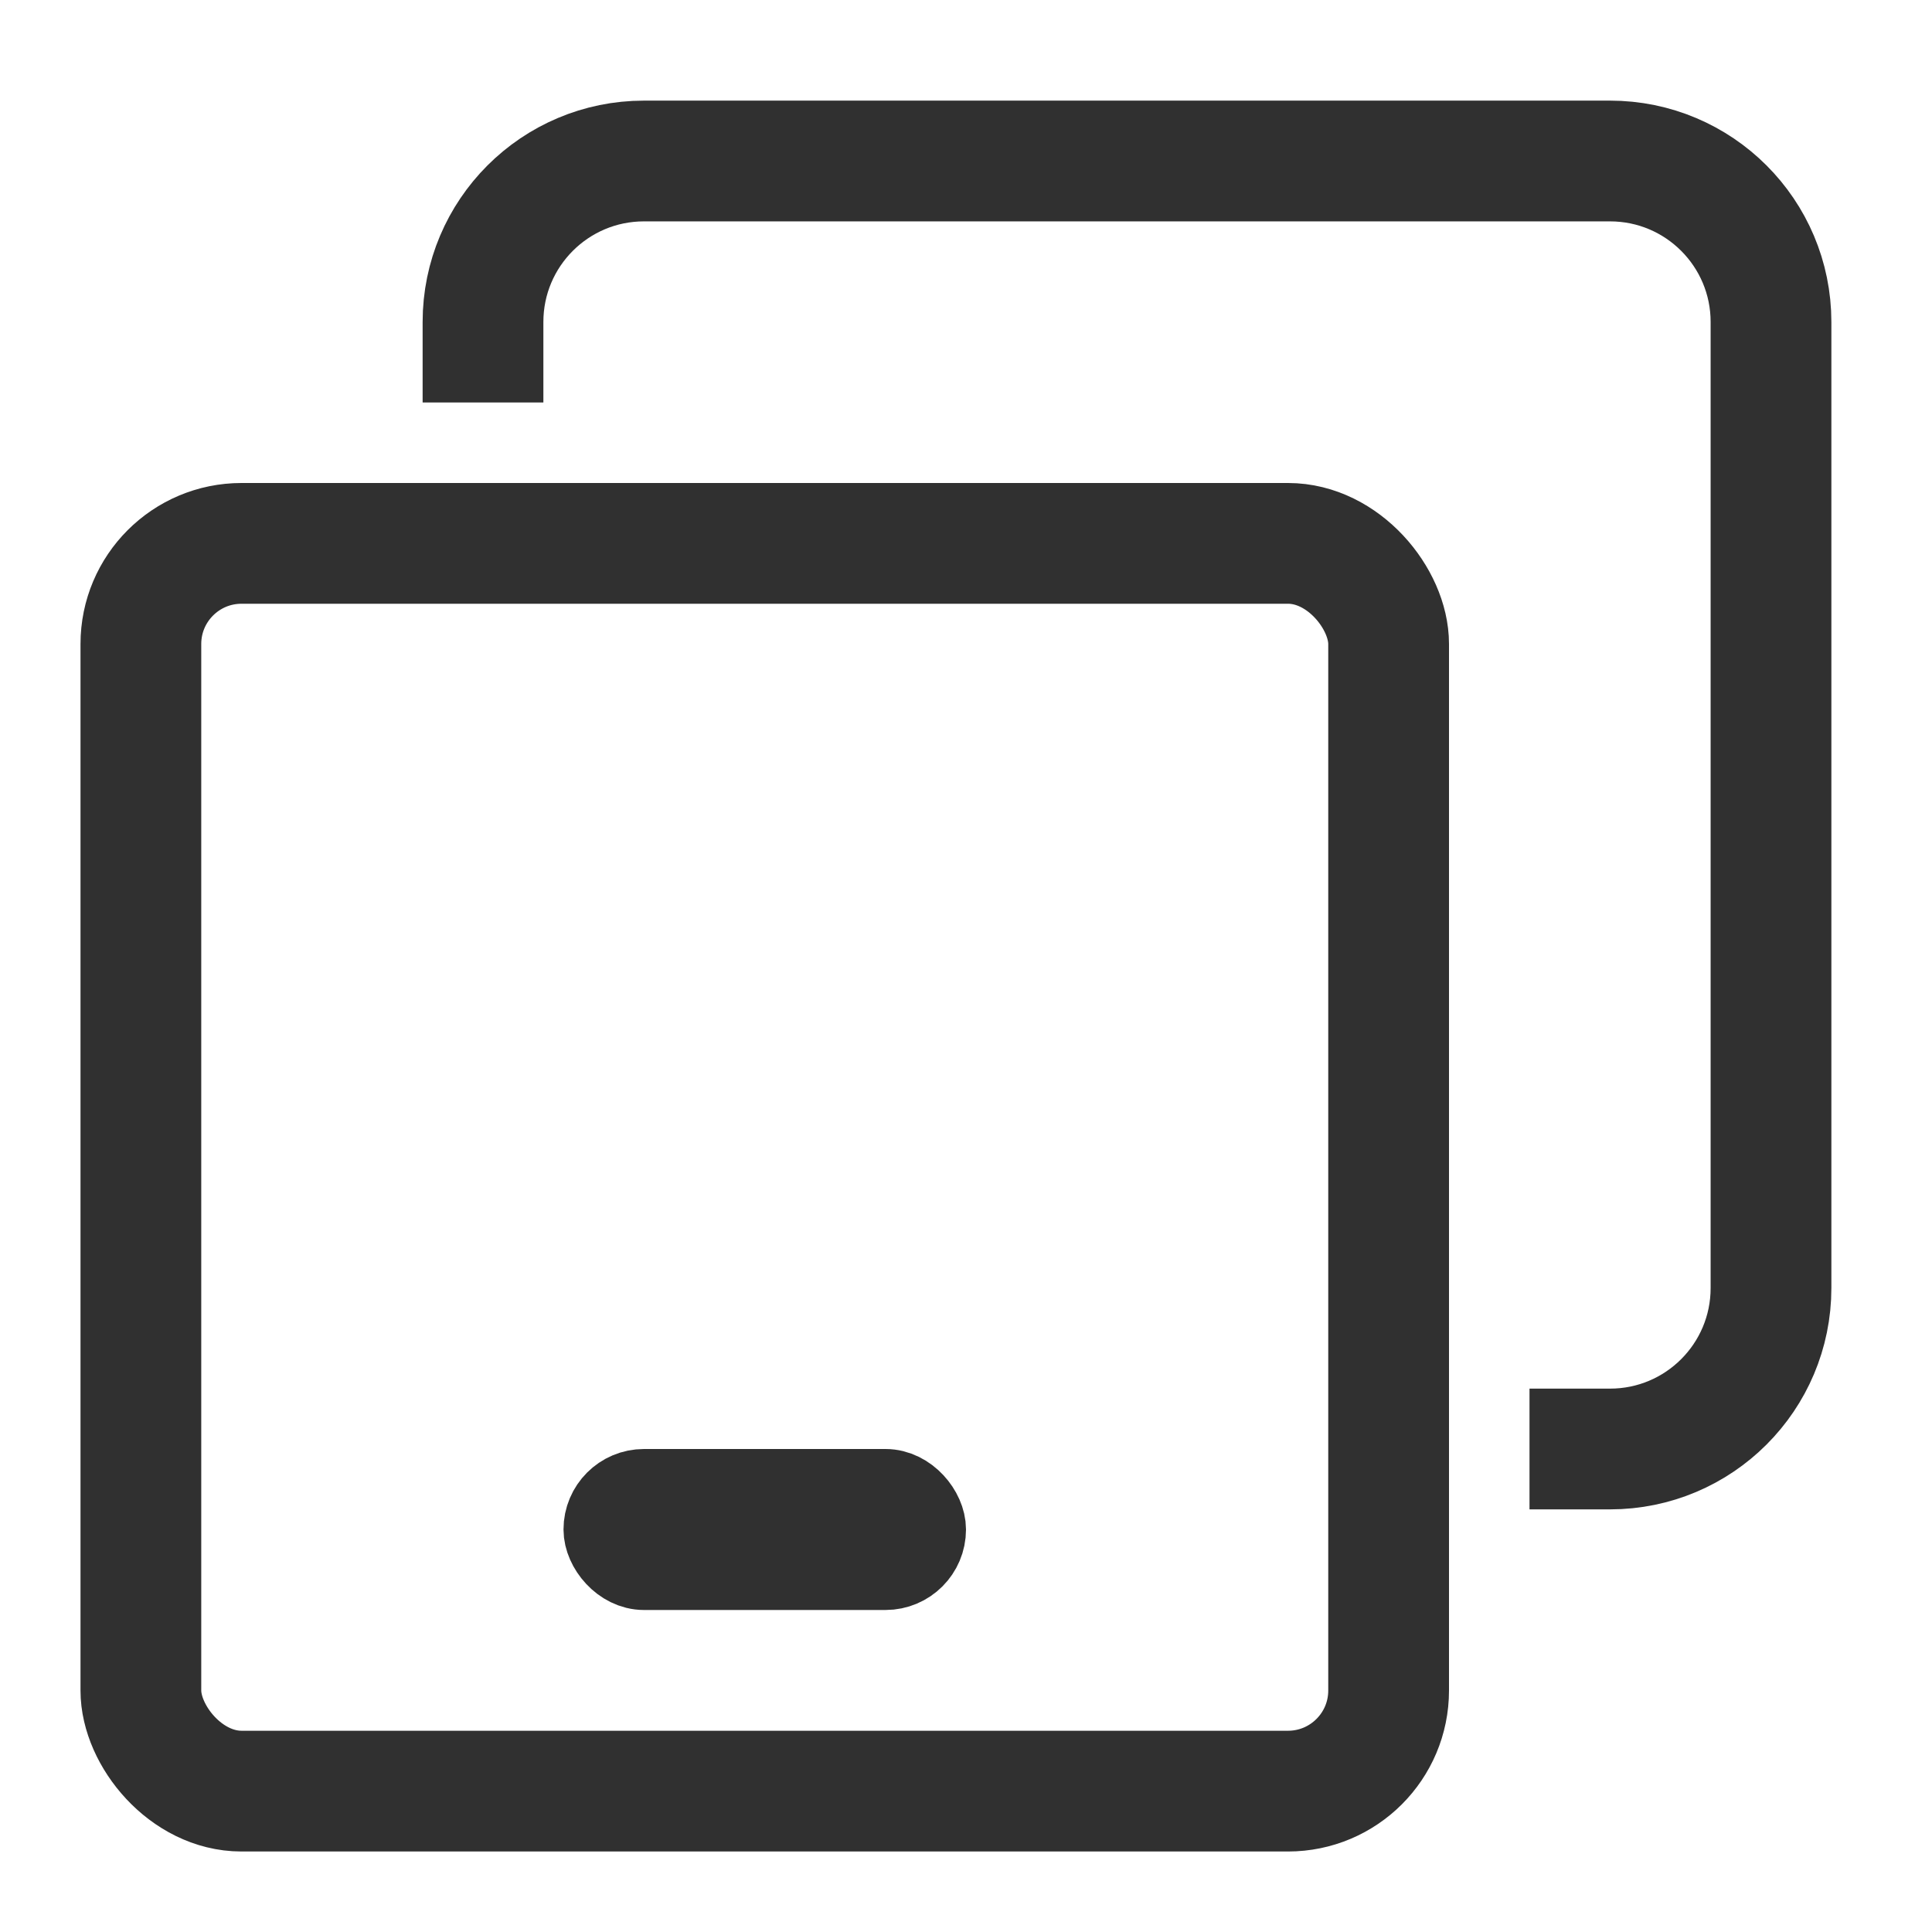<svg width="24" height="24" viewBox="0 0 24 24" fill="none" xmlns="http://www.w3.org/2000/svg">
<rect x="1.75" y="6.75" width="15.5" height="15.5" rx="1.25" stroke="#303030" stroke-width="1.5"/>
<path d="M19 18H20C21.105 18 22 17.105 22 16V4C22 2.895 21.105 2 20 2H8C6.895 2 6 2.895 6 4V5" stroke="#303030" stroke-width="1.5"/>
<rect x="7.5" y="18.5" width="4" height="1" rx="0.5" stroke="#303030"/>
</svg>
